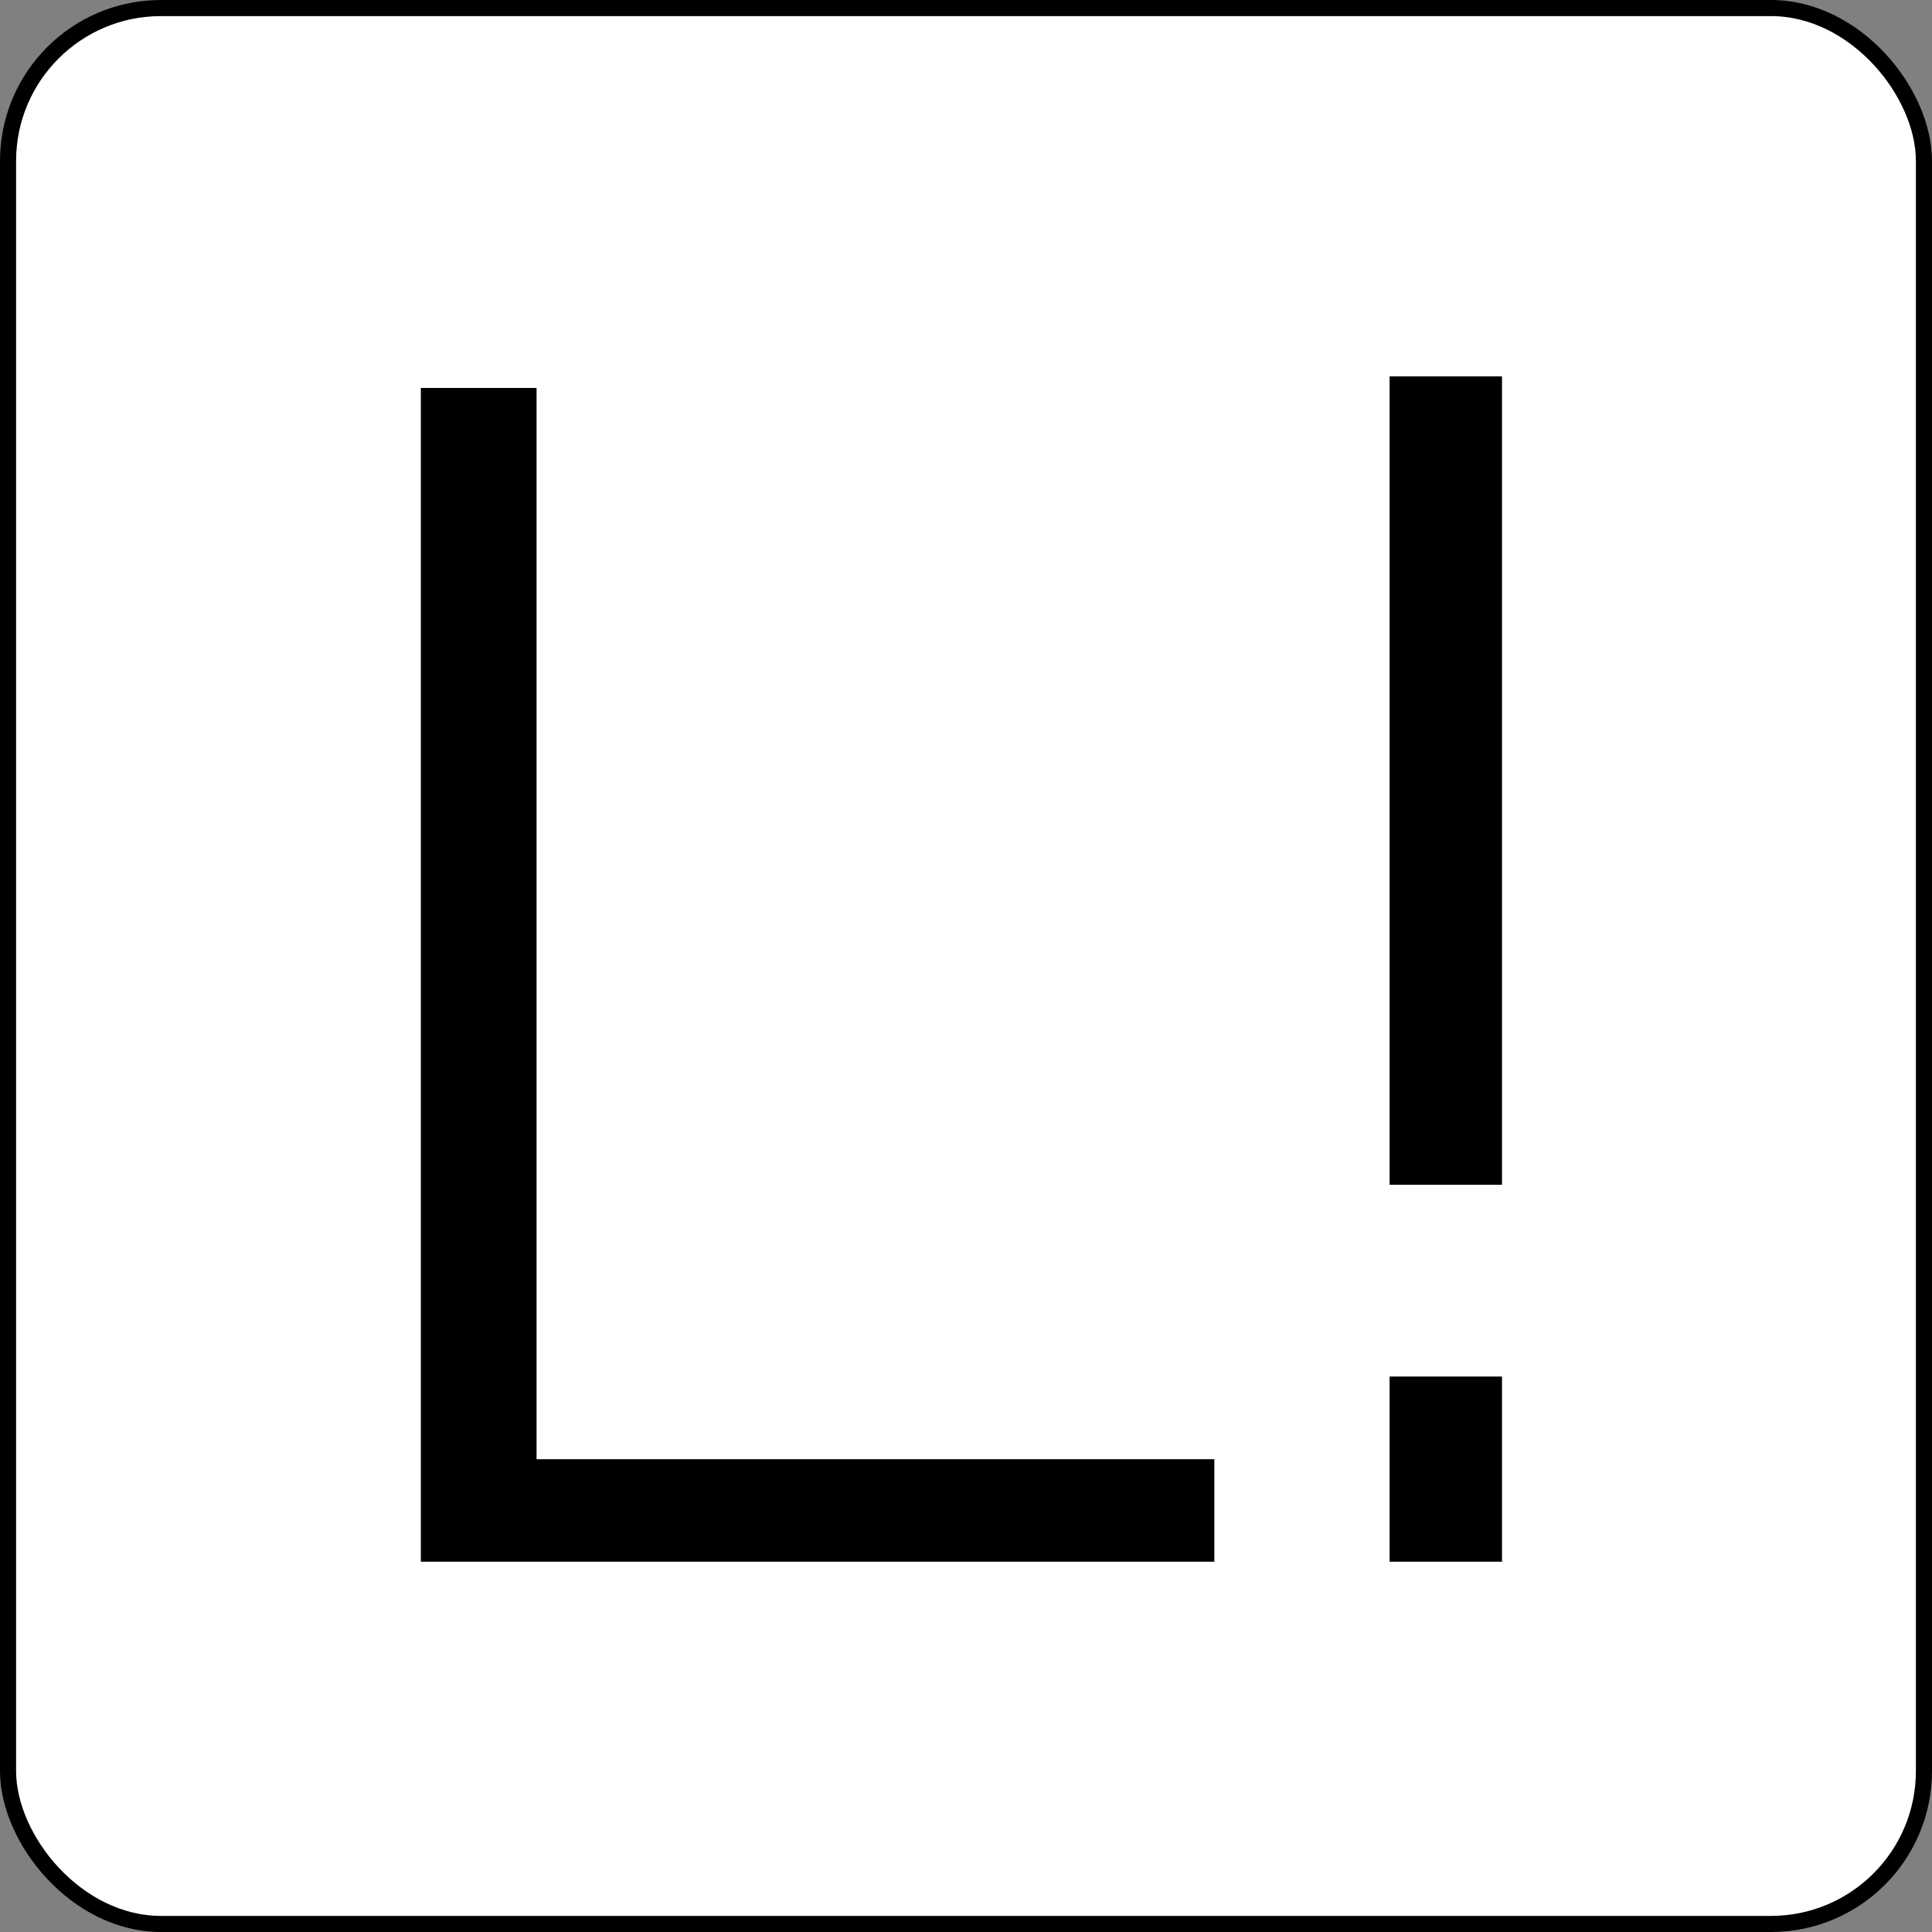 <svg width="120" height="120" viewBox="0 0 120 120" fill="none" xmlns="http://www.w3.org/2000/svg">
<rect x="0" y="0" width="120" height="120" fill="#808080" stroke="none"/>
<rect x="0.5" y="0.5" width="119" height="119" rx="9.5" fill="white"/>
<path d="M26.139 97V24.097H33.326V90.634H75.425V97H26.139Z" fill="black"/>
<path d="M86.31 73.589V23.378H93.292V73.589H86.31ZM86.31 97V85.5H93.292V97H86.31Z" fill="black"/>
<rect x="0.5" y="0.5" width="119" height="119" rx="9.5" stroke="black"/>
</svg>
